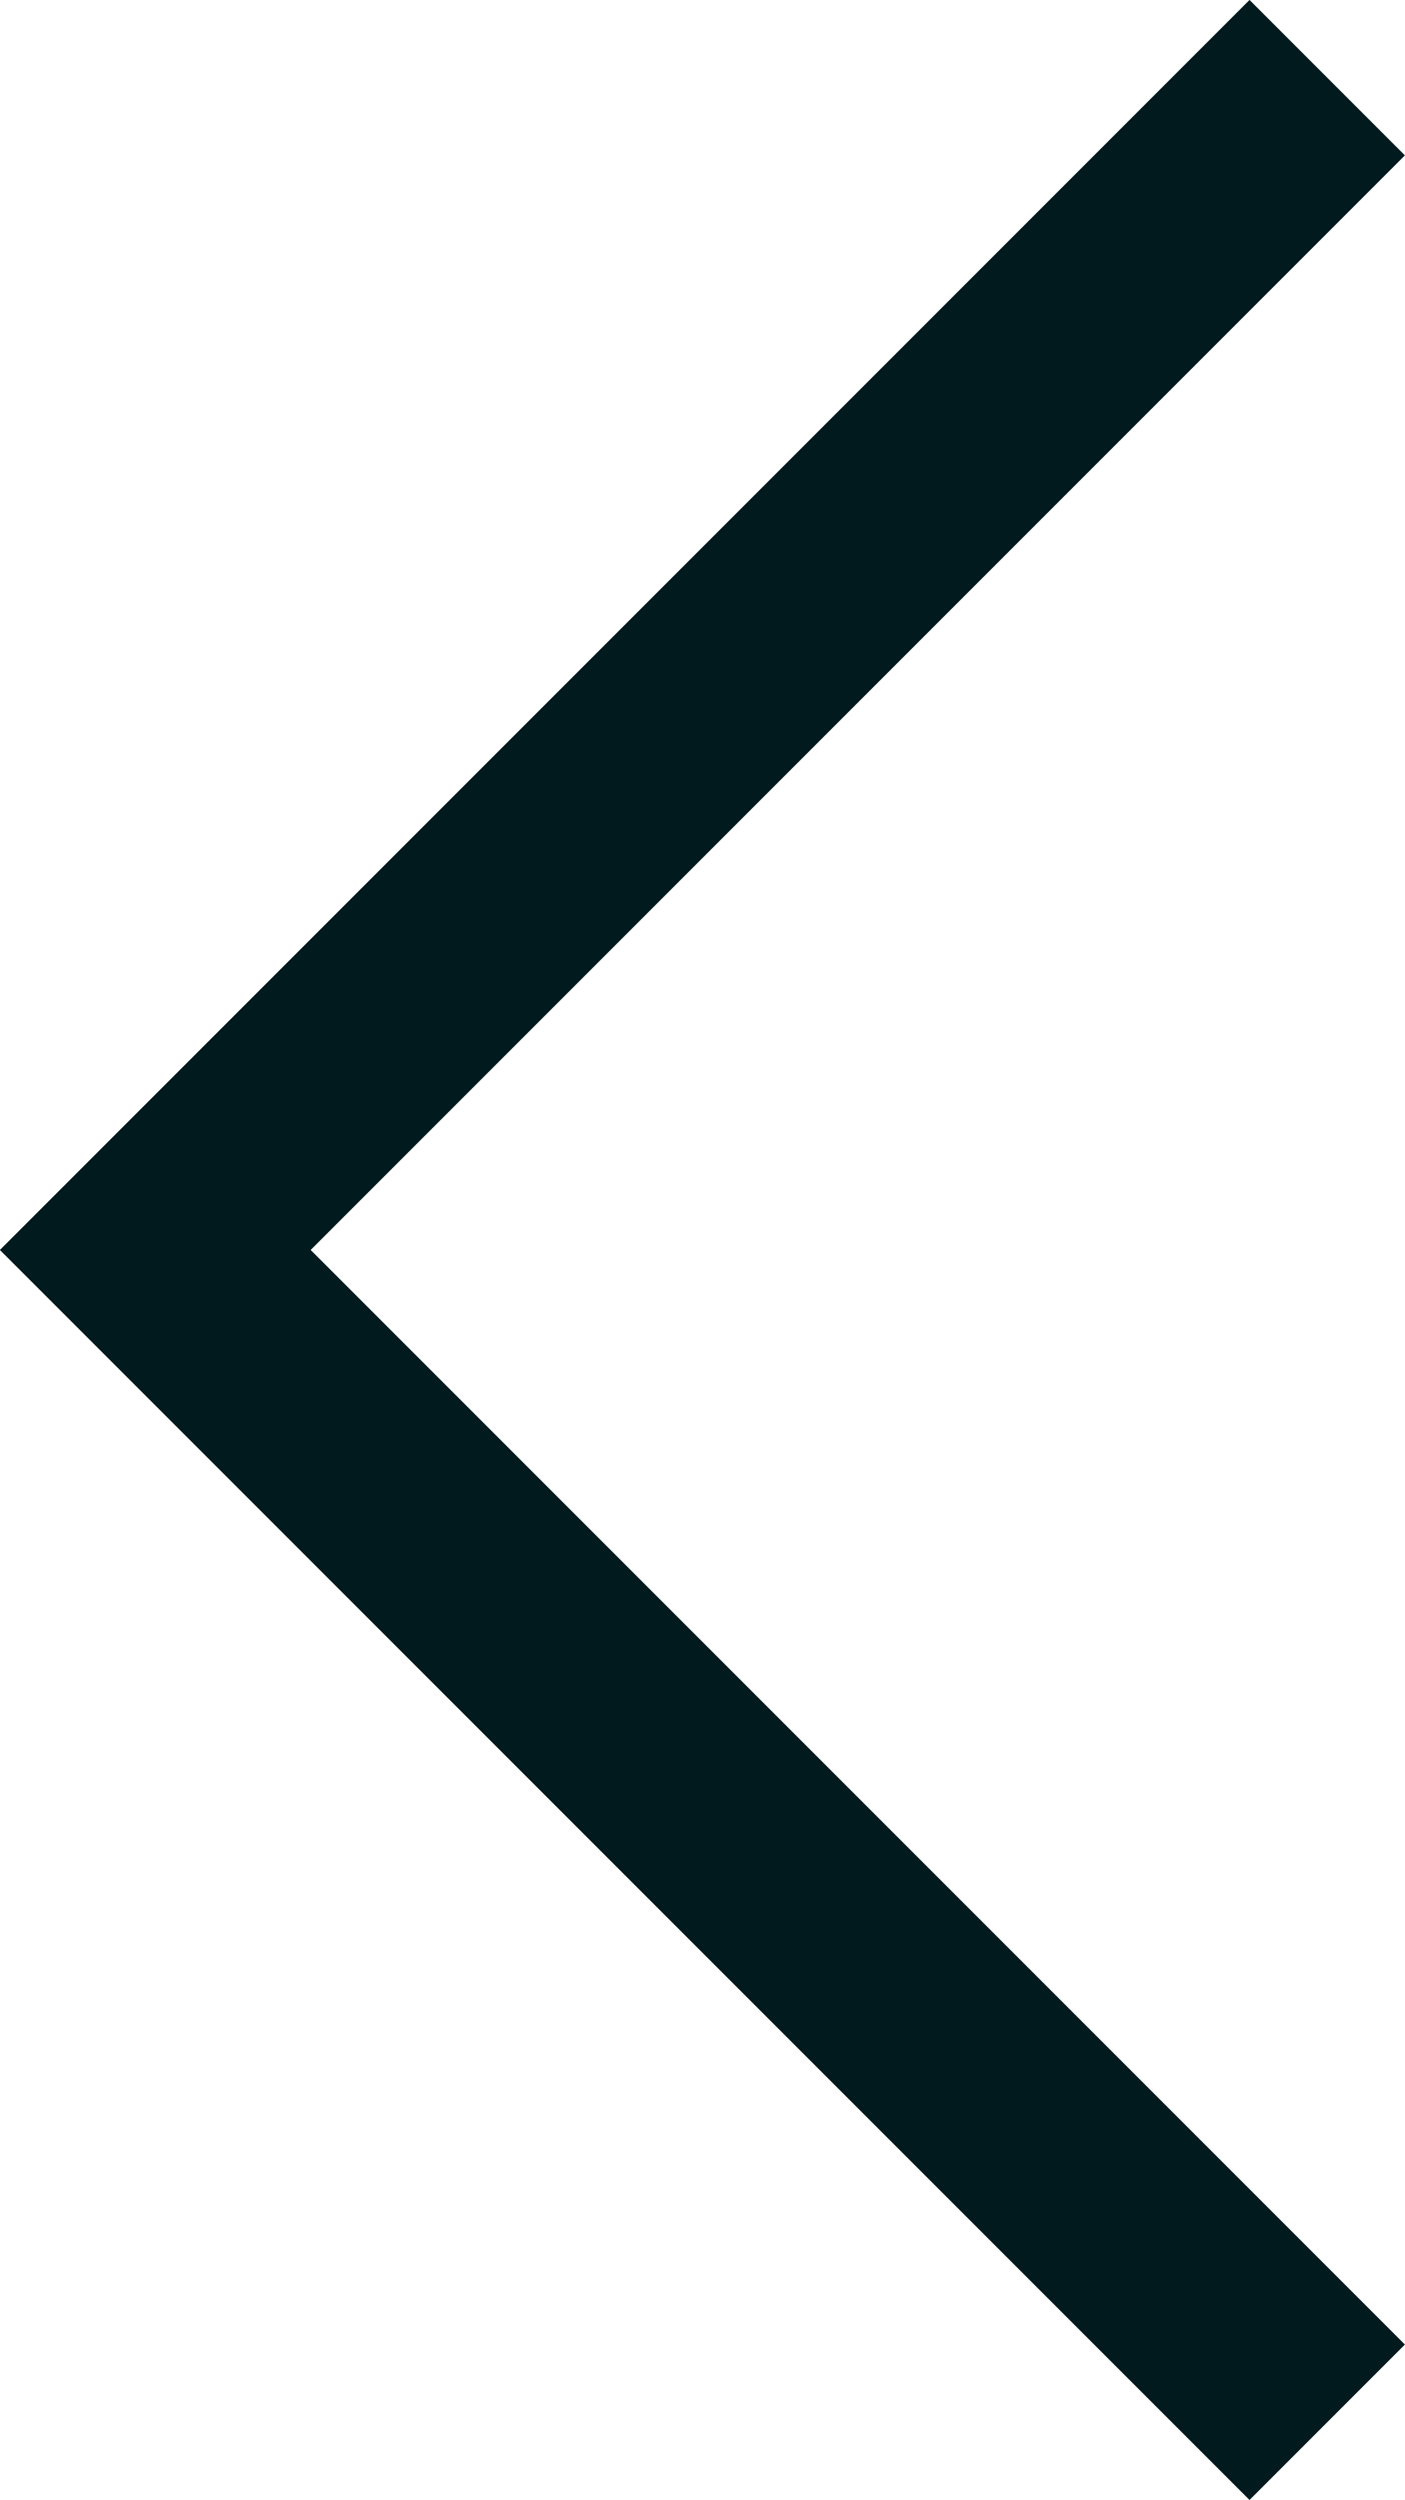 <svg xmlns="http://www.w3.org/2000/svg" width="9.591" height="17.061" viewBox="0 0 9.591 17.061">
  <path id="Path_1395" data-name="Path 1395" d="M1530.235,56.894l8,8,8-8" transform="translate(65.954 -1529.705) rotate(90)" fill="rgba(0,0,0,0)" stroke="#011a1e" stroke-width="1.5"/>
</svg>
